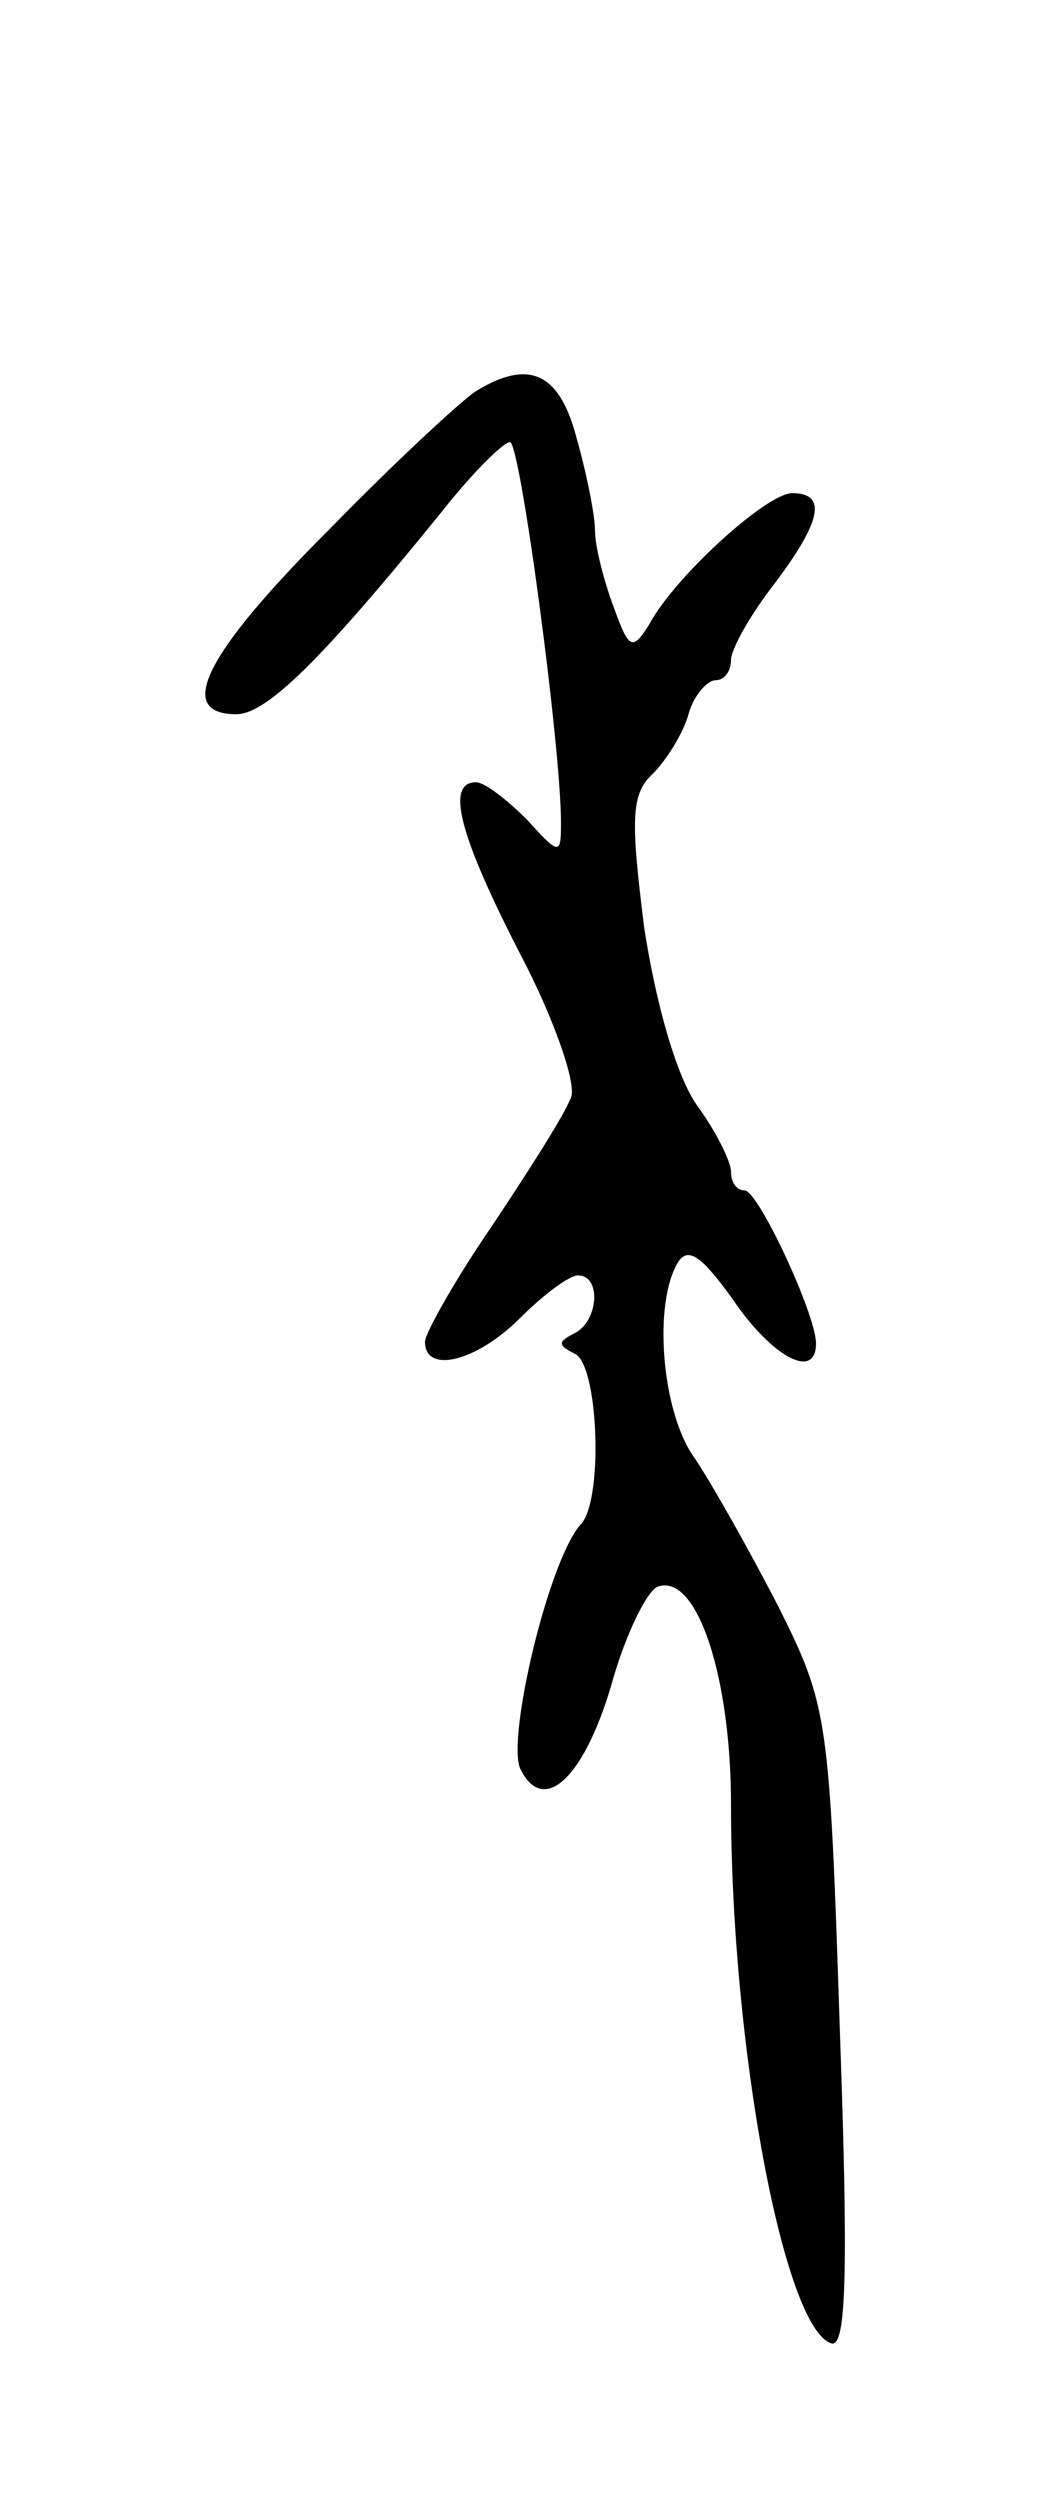 <svg version="1.0" xmlns="http://www.w3.org/2000/svg"
 width="61pt" height="147pt" viewBox="0 0 61 147"
 preserveAspectRatio="xMidYMid meet">
<g transform="translate(0,147) scale(0.1,-0.1)"
fill="#000000" stroke="none">
<path d="M280 1240 c-8 -5 -48 -42 -87 -82 -73 -73 -90 -108 -54 -108 18 0 51
33 120 118 18 23 37 42 41 42 6 0 30 -179 30 -224 0 -19 -1 -19 -20 2 -12 12
-25 22 -30 22 -18 0 -10 -31 26 -101 20 -38 33 -76 30 -84 -3 -9 -24 -42 -46
-75 -22 -32 -40 -64 -40 -69 0 -19 30 -12 56 14 14 14 29 25 34 25 14 0 12
-27 -2 -34 -10 -5 -10 -7 0 -12 14 -6 17 -85 4 -100 -19 -20 -44 -126 -36
-144 14 -29 39 -4 55 54 8 27 20 51 26 53 23 8 43 -53 43 -128 0 -142 31 -308
59 -317 9 -3 10 44 5 185 -6 183 -7 190 -36 248 -17 33 -39 72 -49 87 -20 27
-25 92 -10 116 6 9 14 3 32 -22 23 -34 49 -48 49 -26 0 17 -34 90 -42 90 -5 0
-8 5 -8 11 0 6 -9 24 -20 39 -12 17 -24 59 -31 104 -8 64 -8 79 5 91 8 8 18
24 21 35 3 11 11 20 16 20 5 0 9 5 9 12 0 6 11 26 25 44 28 37 32 54 11 54
-15 0 -69 -49 -84 -77 -10 -16 -12 -15 -21 10 -6 16 -11 36 -11 45 0 9 -5 34
-11 55 -10 38 -28 46 -59 27z"/>
</g>
</svg>
